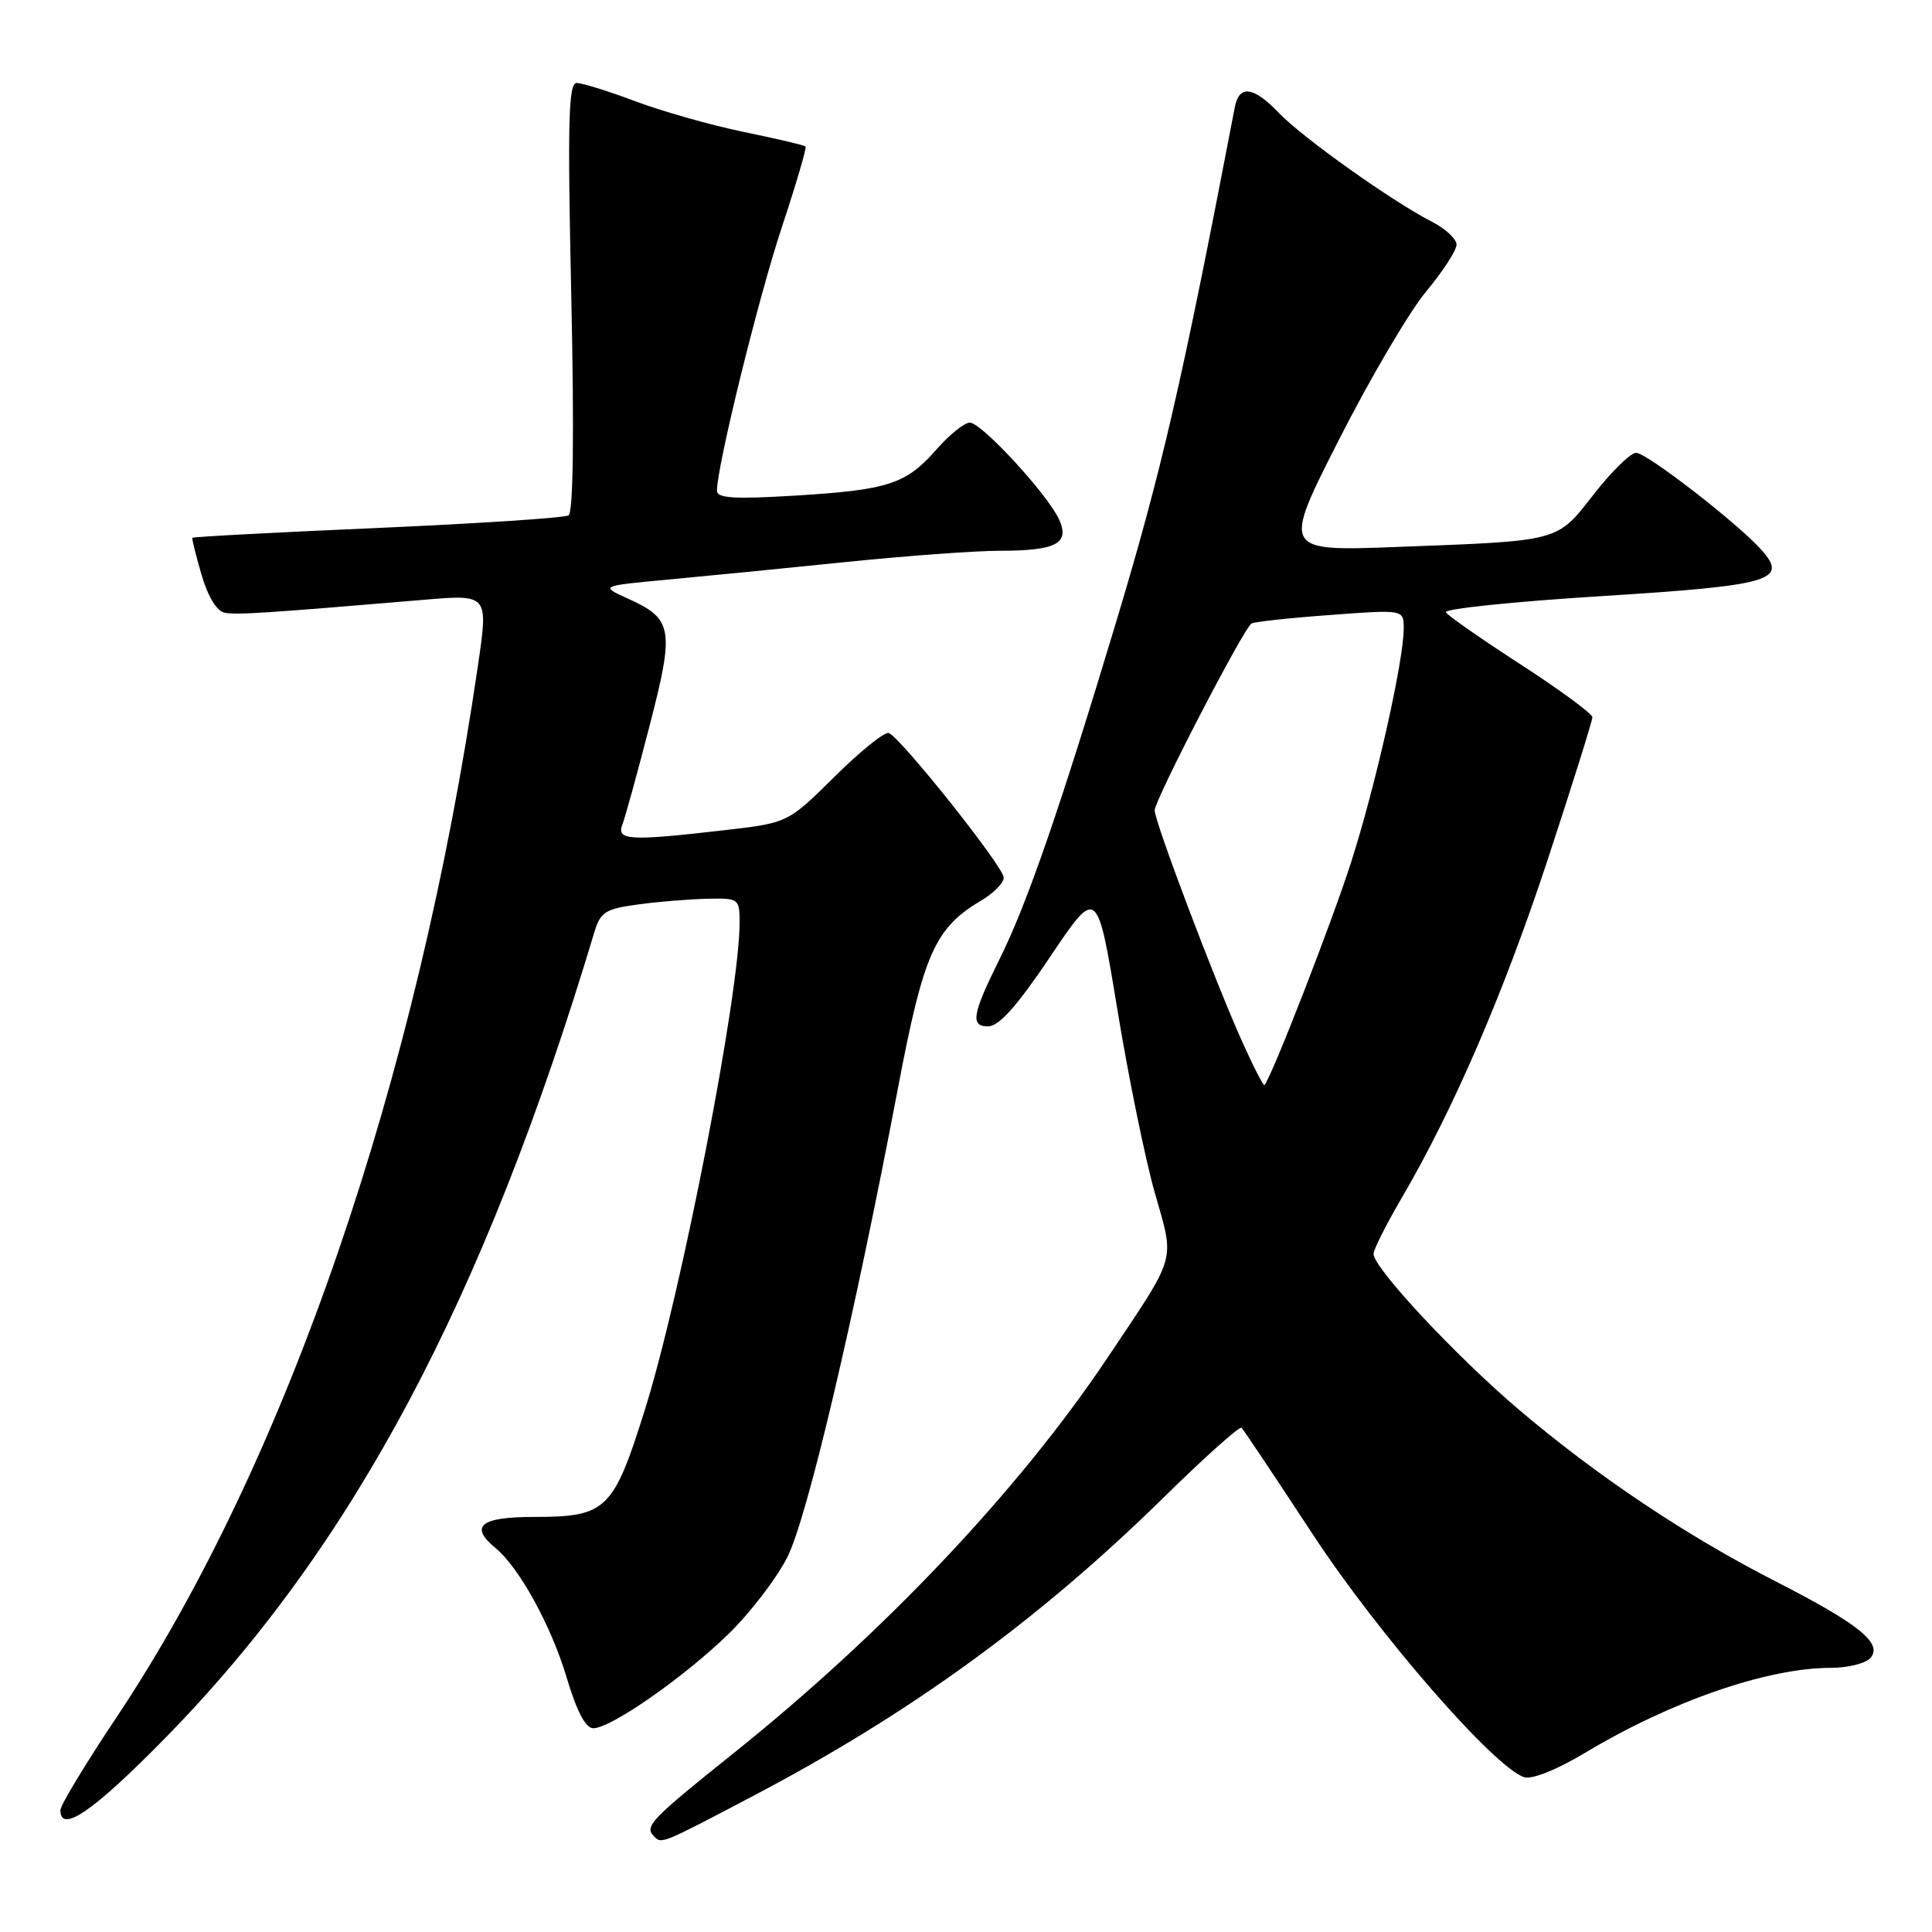 <?xml version="1.0" encoding="UTF-8" standalone="no"?>
<!DOCTYPE svg PUBLIC "-//W3C//DTD SVG 1.1//EN" "http://www.w3.org/Graphics/SVG/1.1/DTD/svg11.dtd" >
<svg xmlns="http://www.w3.org/2000/svg" xmlns:xlink="http://www.w3.org/1999/xlink" version="1.1" viewBox="0 0 256 256">
 <g >
 <path fill="currentColor"
d=" M 99.74 238.00 C 120.71 226.99 137.68 214.64 154.28 198.34 C 159.66 193.05 164.27 188.93 164.52 189.19 C 164.77 189.44 169.02 195.80 173.96 203.32 C 182.66 216.59 198.04 234.24 201.97 235.49 C 203.00 235.82 206.34 234.48 210.11 232.21 C 221.47 225.40 234.20 221.00 242.59 221.00 C 244.88 221.00 247.25 220.40 247.87 219.66 C 249.47 217.73 246.29 215.17 235.26 209.53 C 223.48 203.51 211.69 195.63 201.36 186.87 C 193.00 179.79 182.00 168.01 182.00 166.15 C 182.00 165.58 183.65 162.30 185.66 158.86 C 192.59 147.04 199.31 131.45 205.15 113.69 C 208.37 103.89 211.00 95.50 211.00 95.04 C 211.00 94.58 206.75 91.45 201.55 88.08 C 196.35 84.71 191.86 81.59 191.58 81.13 C 191.30 80.68 200.51 79.72 212.04 79.00 C 234.72 77.58 237.02 76.92 233.39 72.85 C 230.25 69.33 218.20 60.00 216.79 60.00 C 216.07 60.00 213.55 62.46 211.21 65.46 C 206.23 71.84 206.90 71.65 185.20 72.47 C 169.91 73.05 169.91 73.05 177.41 58.28 C 181.54 50.15 186.74 41.31 188.96 38.64 C 191.18 35.97 193.00 33.17 193.00 32.42 C 193.00 31.67 191.54 30.30 189.75 29.39 C 184.51 26.71 172.64 18.28 169.51 15.01 C 166.08 11.43 164.19 11.18 163.61 14.25 C 156.60 50.80 153.91 62.44 147.87 82.50 C 140.46 107.11 136.08 119.79 132.49 127.00 C 128.82 134.39 128.54 136.00 130.91 136.00 C 132.37 136.00 134.72 133.37 139.17 126.75 C 145.38 117.51 145.38 117.51 148.05 133.73 C 149.51 142.65 151.75 153.60 153.02 158.06 C 155.67 167.37 156.06 166.00 146.69 180.00 C 134.97 197.49 117.14 216.34 97.25 232.27 C 86.17 241.14 85.34 242.01 86.67 243.33 C 87.68 244.35 87.56 244.40 99.74 238.00 Z  M 21.95 230.24 C 46.76 204.92 64.10 172.33 78.76 123.50 C 79.56 120.84 80.22 120.43 84.58 119.84 C 87.29 119.47 91.41 119.14 93.75 119.09 C 97.91 119.00 98.00 119.07 98.00 122.28 C 98.00 131.69 90.30 171.28 85.48 186.70 C 81.28 200.12 80.37 201.00 70.78 201.00 C 63.65 201.00 62.14 202.23 65.67 205.13 C 68.78 207.68 73.05 215.45 75.07 222.24 C 76.43 226.79 77.59 229.00 78.62 229.00 C 80.96 229.00 90.70 222.20 96.55 216.49 C 99.42 213.70 102.91 209.13 104.32 206.35 C 106.95 201.17 113.12 174.99 119.02 144.00 C 122.37 126.36 123.89 122.95 130.01 119.33 C 131.66 118.36 133.00 116.99 133.00 116.28 C 133.00 114.88 119.36 97.73 117.77 97.13 C 117.23 96.93 114.00 99.53 110.60 102.90 C 104.40 109.04 104.40 109.04 95.95 110.01 C 83.41 111.46 81.65 111.36 82.47 109.25 C 82.84 108.29 84.46 102.41 86.07 96.18 C 89.39 83.35 89.17 82.01 83.21 79.32 C 79.50 77.64 79.50 77.64 88.50 76.80 C 93.45 76.34 104.03 75.30 112.00 74.48 C 119.97 73.66 129.20 72.98 132.50 72.98 C 139.99 72.97 141.78 72.01 140.33 68.82 C 138.80 65.49 130.06 56.00 128.51 56.00 C 127.79 56.00 125.82 57.58 124.12 59.52 C 120.05 64.16 117.74 64.91 105.39 65.67 C 97.28 66.16 95.00 66.02 95.00 65.02 C 95.00 61.78 100.49 39.46 103.60 30.10 C 105.49 24.39 106.91 19.57 106.74 19.41 C 106.58 19.24 102.88 18.37 98.53 17.48 C 94.18 16.58 87.73 14.75 84.19 13.42 C 80.66 12.09 77.16 11.00 76.42 11.00 C 75.32 11.00 75.19 16.00 75.70 39.34 C 76.09 57.37 75.96 67.91 75.34 68.29 C 74.80 68.62 63.40 69.37 50.00 69.96 C 36.60 70.54 25.57 71.13 25.49 71.26 C 25.41 71.39 25.96 73.61 26.71 76.18 C 27.55 79.05 28.73 80.99 29.77 81.19 C 31.35 81.50 35.28 81.24 56.11 79.48 C 64.71 78.75 64.71 78.75 63.34 88.12 C 55.29 143.31 37.90 193.89 15.41 227.60 C 11.33 233.70 8.00 239.22 8.00 239.85 C 8.00 243.02 12.39 239.99 21.95 230.24 Z  M 164.58 137.99 C 160.94 129.89 153.00 108.89 153.00 107.37 C 153.00 106.00 164.79 83.24 165.83 82.62 C 166.20 82.39 170.89 81.88 176.25 81.49 C 186.00 80.76 186.00 80.76 186.00 83.27 C 186.00 87.57 182.28 104.10 179.03 114.25 C 176.46 122.27 168.48 142.78 167.55 143.77 C 167.41 143.92 166.07 141.32 164.58 137.99 Z "/>
</g>
</svg>